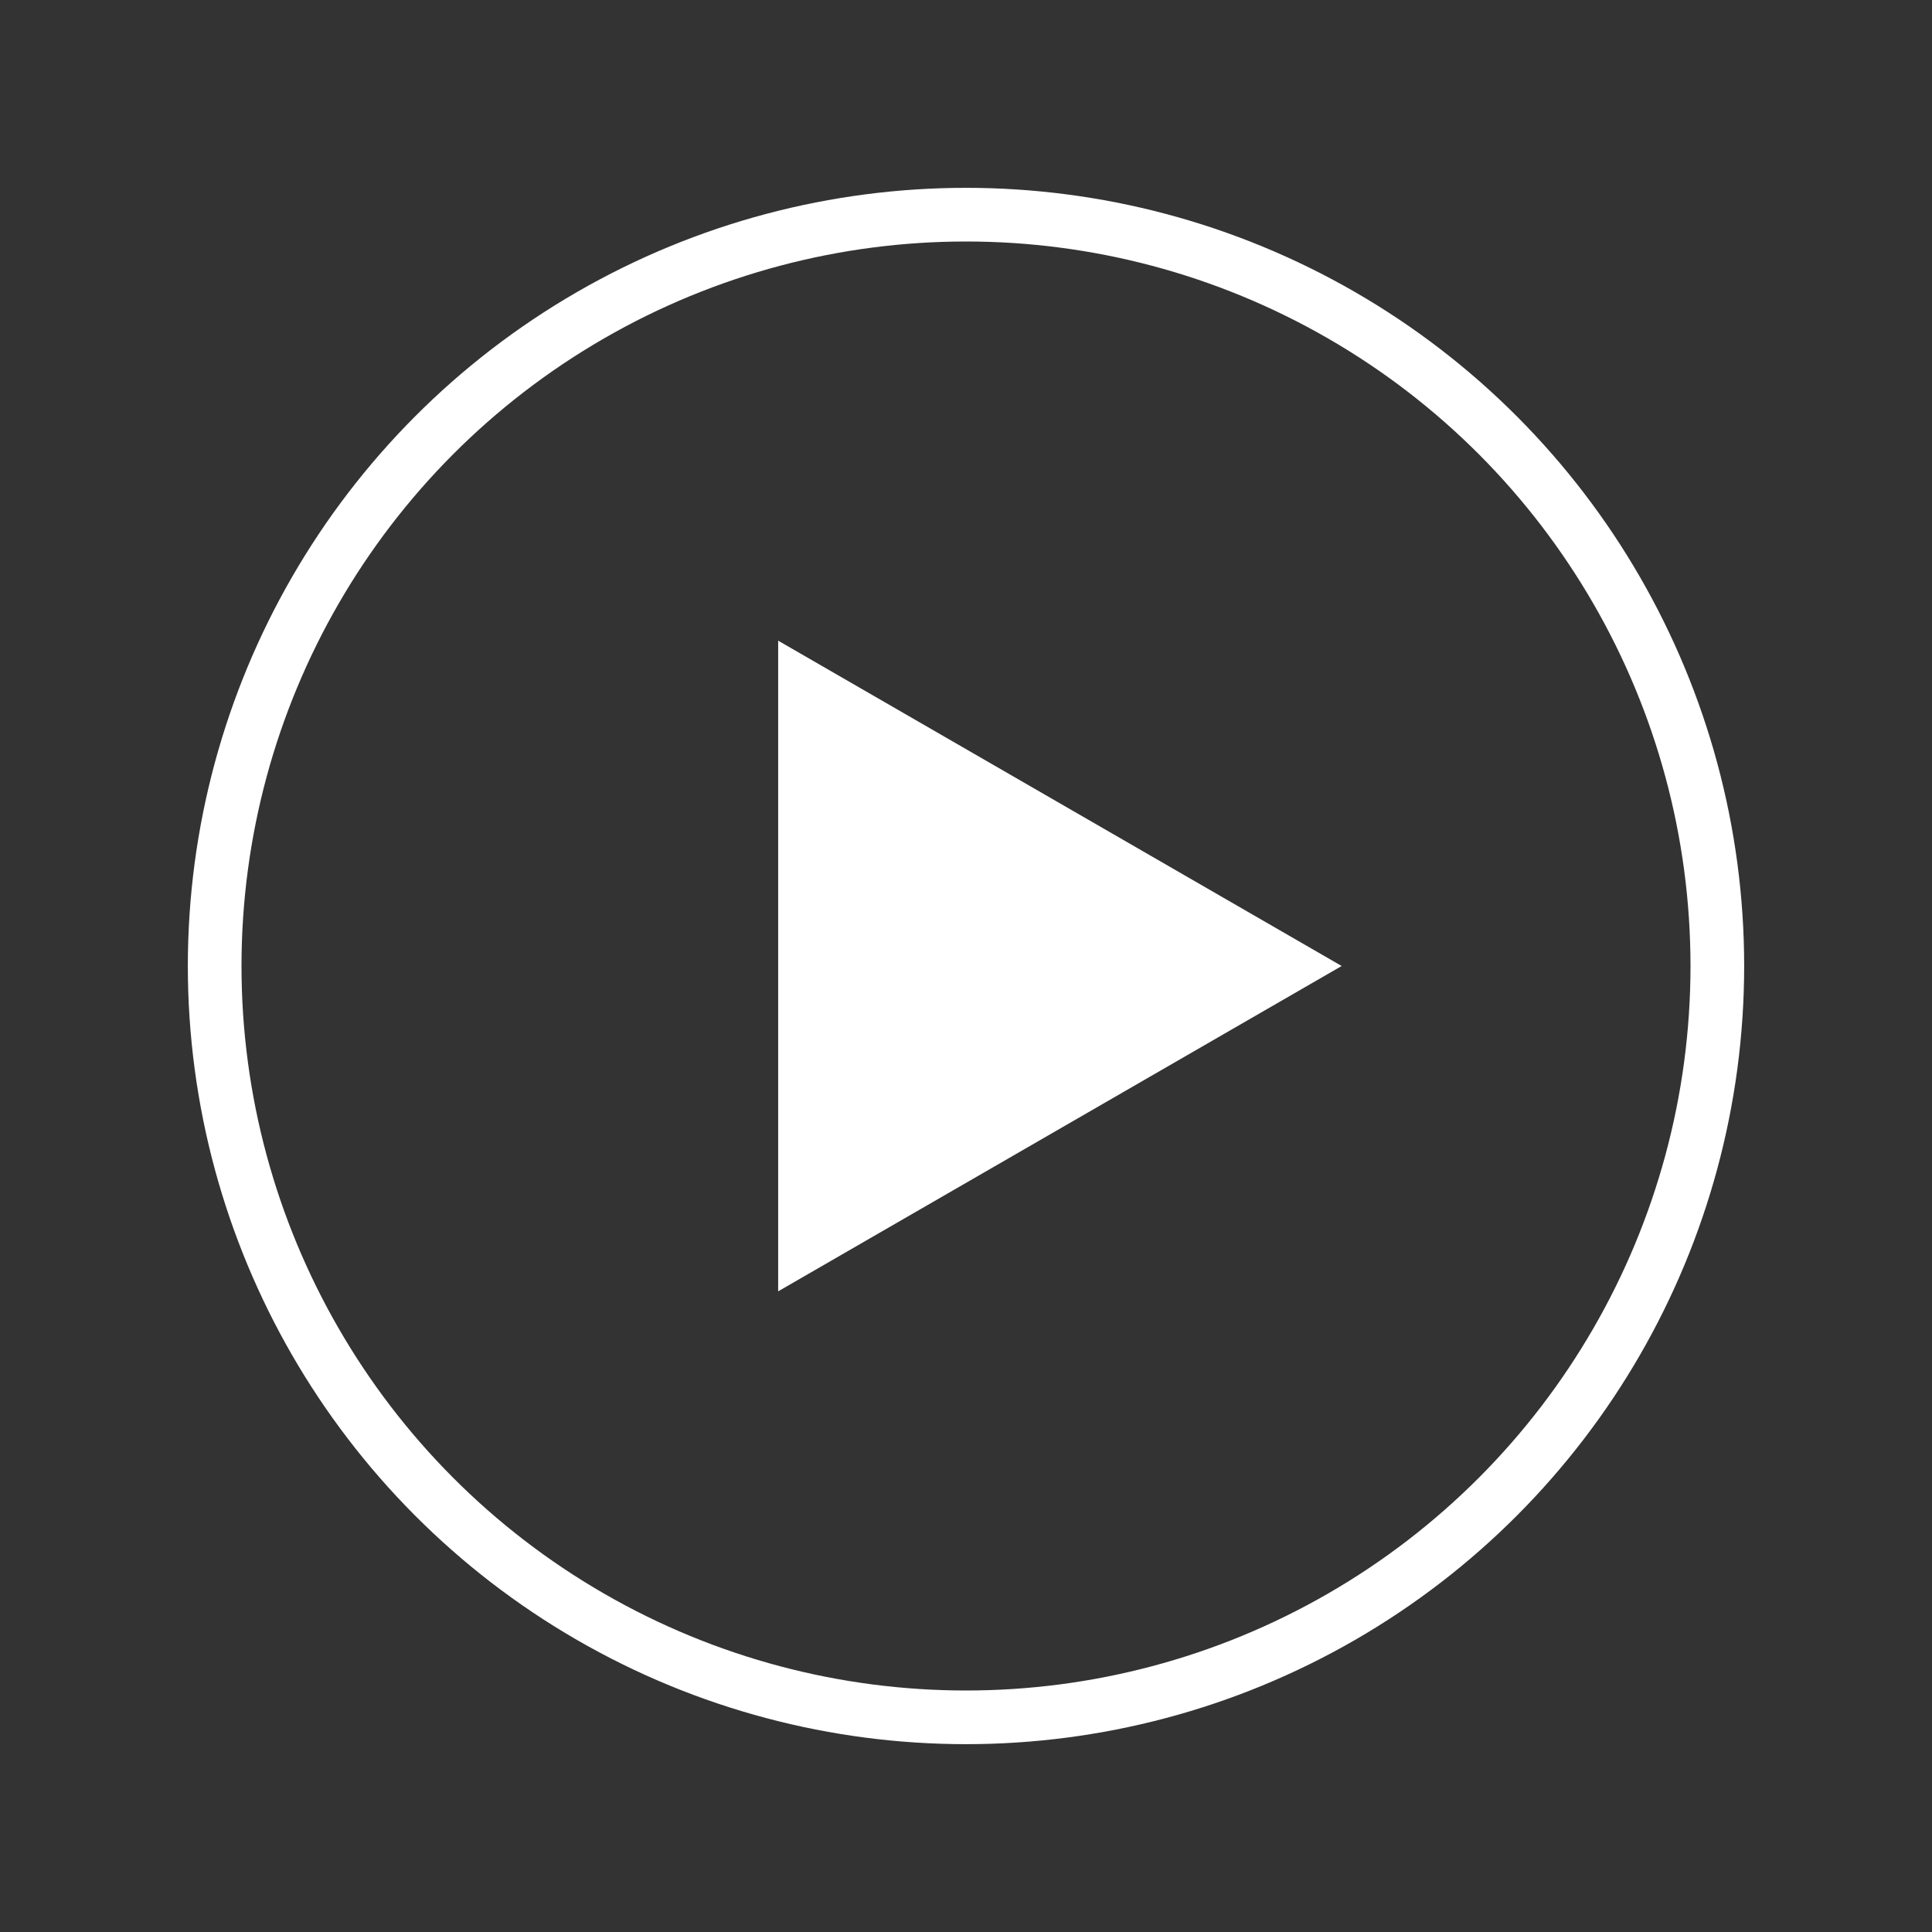 <?xml version="1.0" encoding="UTF-8" standalone="no"?>
<svg width="36px" height="36px" viewBox="0 0 36 36" version="1.1" xmlns="http://www.w3.org/2000/svg" xmlns:xlink="http://www.w3.org/1999/xlink">
    <rect x="0" y="0" width="36" height="36" fill="#333333" stroke="none"/>
    <!-- Generator: Sketch 39.1 (31720) - http://www.bohemiancoding.com/sketch -->
    <title>ic_btn_audio_play-mdpi</title>
    <desc>Created with Sketch.</desc>
    <defs></defs>
    <g id="Page-1" stroke="none" stroke-width="1" fill="none" fill-rule="evenodd">
        <g id="ic_btn_audio_play-mdpi">
            <polygon id="Polygon-1" fill="#FFFFFF" transform="translate(18, 18) rotate(-270) translate(-18, -18) " points="18 11 24.062 21.5 11.938 21.5"></polygon>
            <circle id="Oval-24" stroke="#FFFFFF" stroke-linecap="round" stroke-linejoin="round" cx="18" cy="18" r="14"></circle>
        </g>
    </g>
</svg>